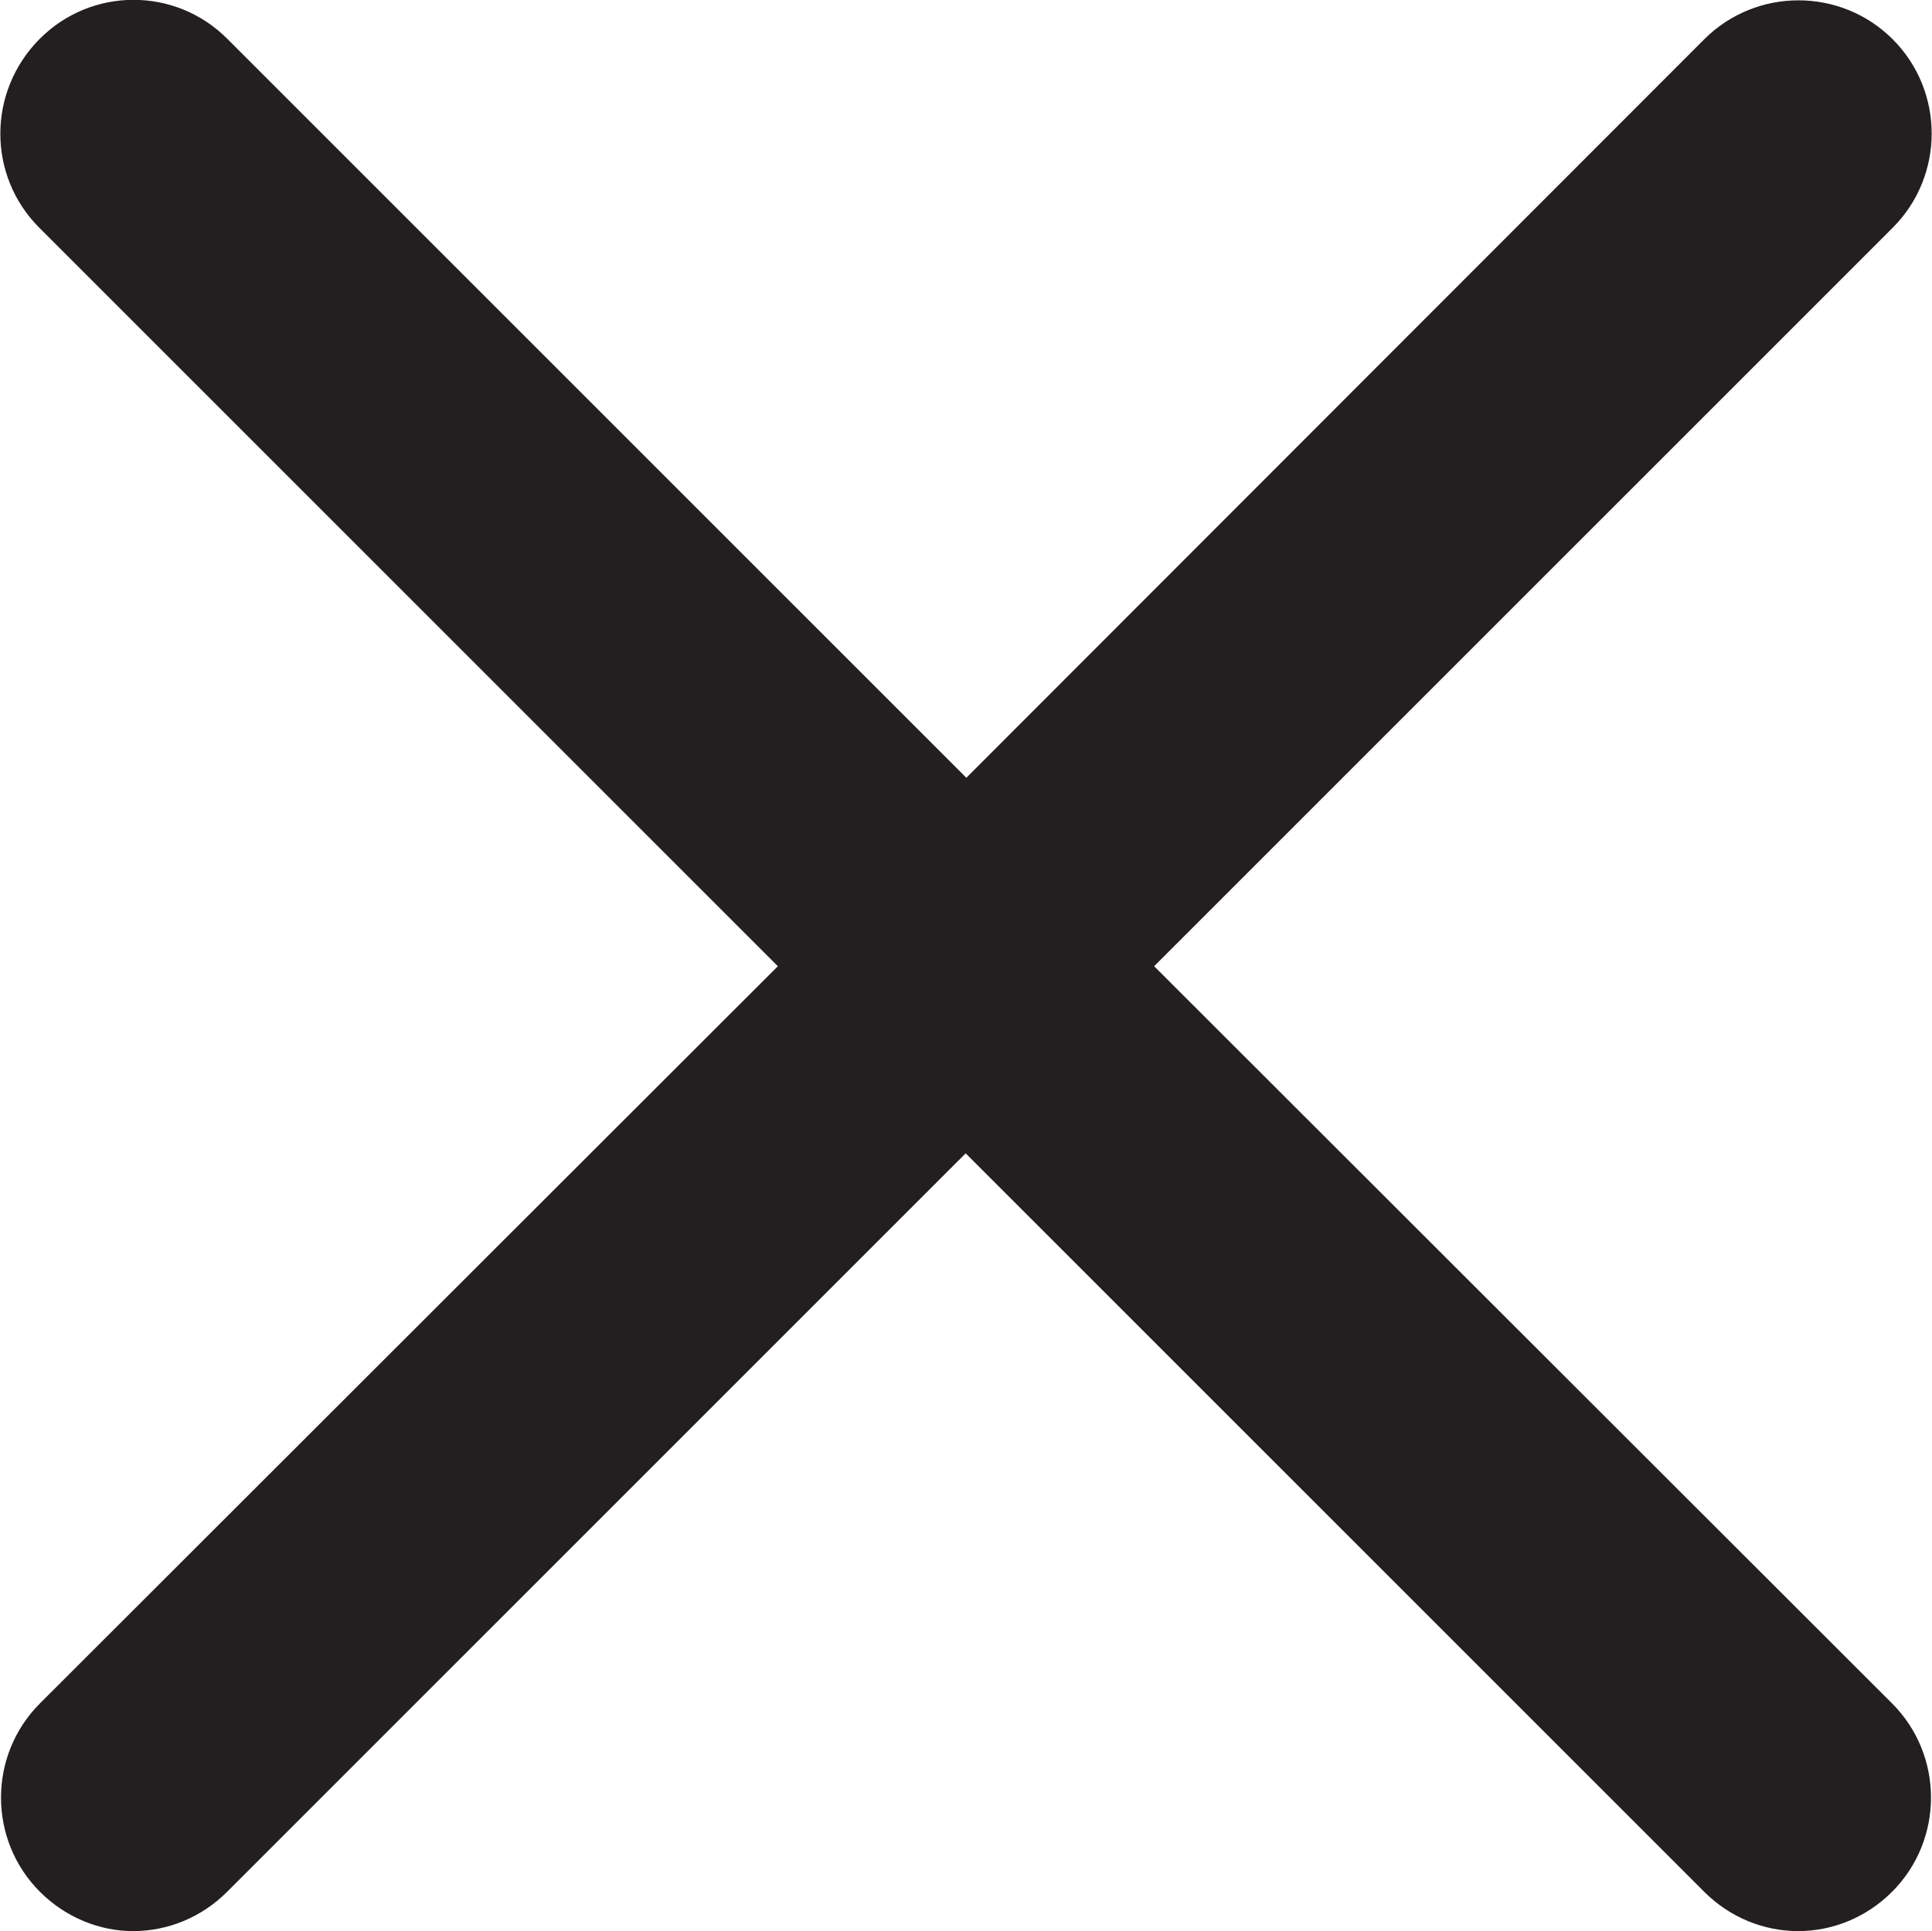 <?xml version="1.0" encoding="utf-8"?>
<!-- Generator: Adobe Illustrator 19.2.0, SVG Export Plug-In . SVG Version: 6.00 Build 0)  -->
<svg version="1.1" id="Layer_1" xmlns="http://www.w3.org/2000/svg" xmlns:xlink="http://www.w3.org/1999/xlink" x="0px" y="0px"
	 viewBox="0 0 290.1 290" style="enable-background:new 0 0 290.1 290;" xml:space="preserve">
<style type="text/css">
	.st0{fill:#231F20;}
</style>
<path class="st0" d="M173.3,145.1L284.2,34.2c7.8-7.8,7.8-20.5,0-28.3s-20.5-7.8-28.3,0L145.1,116.8L34.2,5.9C26.4-2,13.7-2,5.9,5.9
	s-7.8,20.5,0,28.3l110.9,110.9L6,255.8c-7.8,7.8-7.8,20.5,0,28.3C9.9,288,15,290,20,290c5.1,0,10.2-2,14.1-5.9l110.9-110.9
	l110.9,110.9c3.9,3.9,9,5.9,14.1,5.9s10.2-2,14.1-5.9c7.8-7.8,7.8-20.5,0-28.3L173.3,145.1z"/>
</svg>

